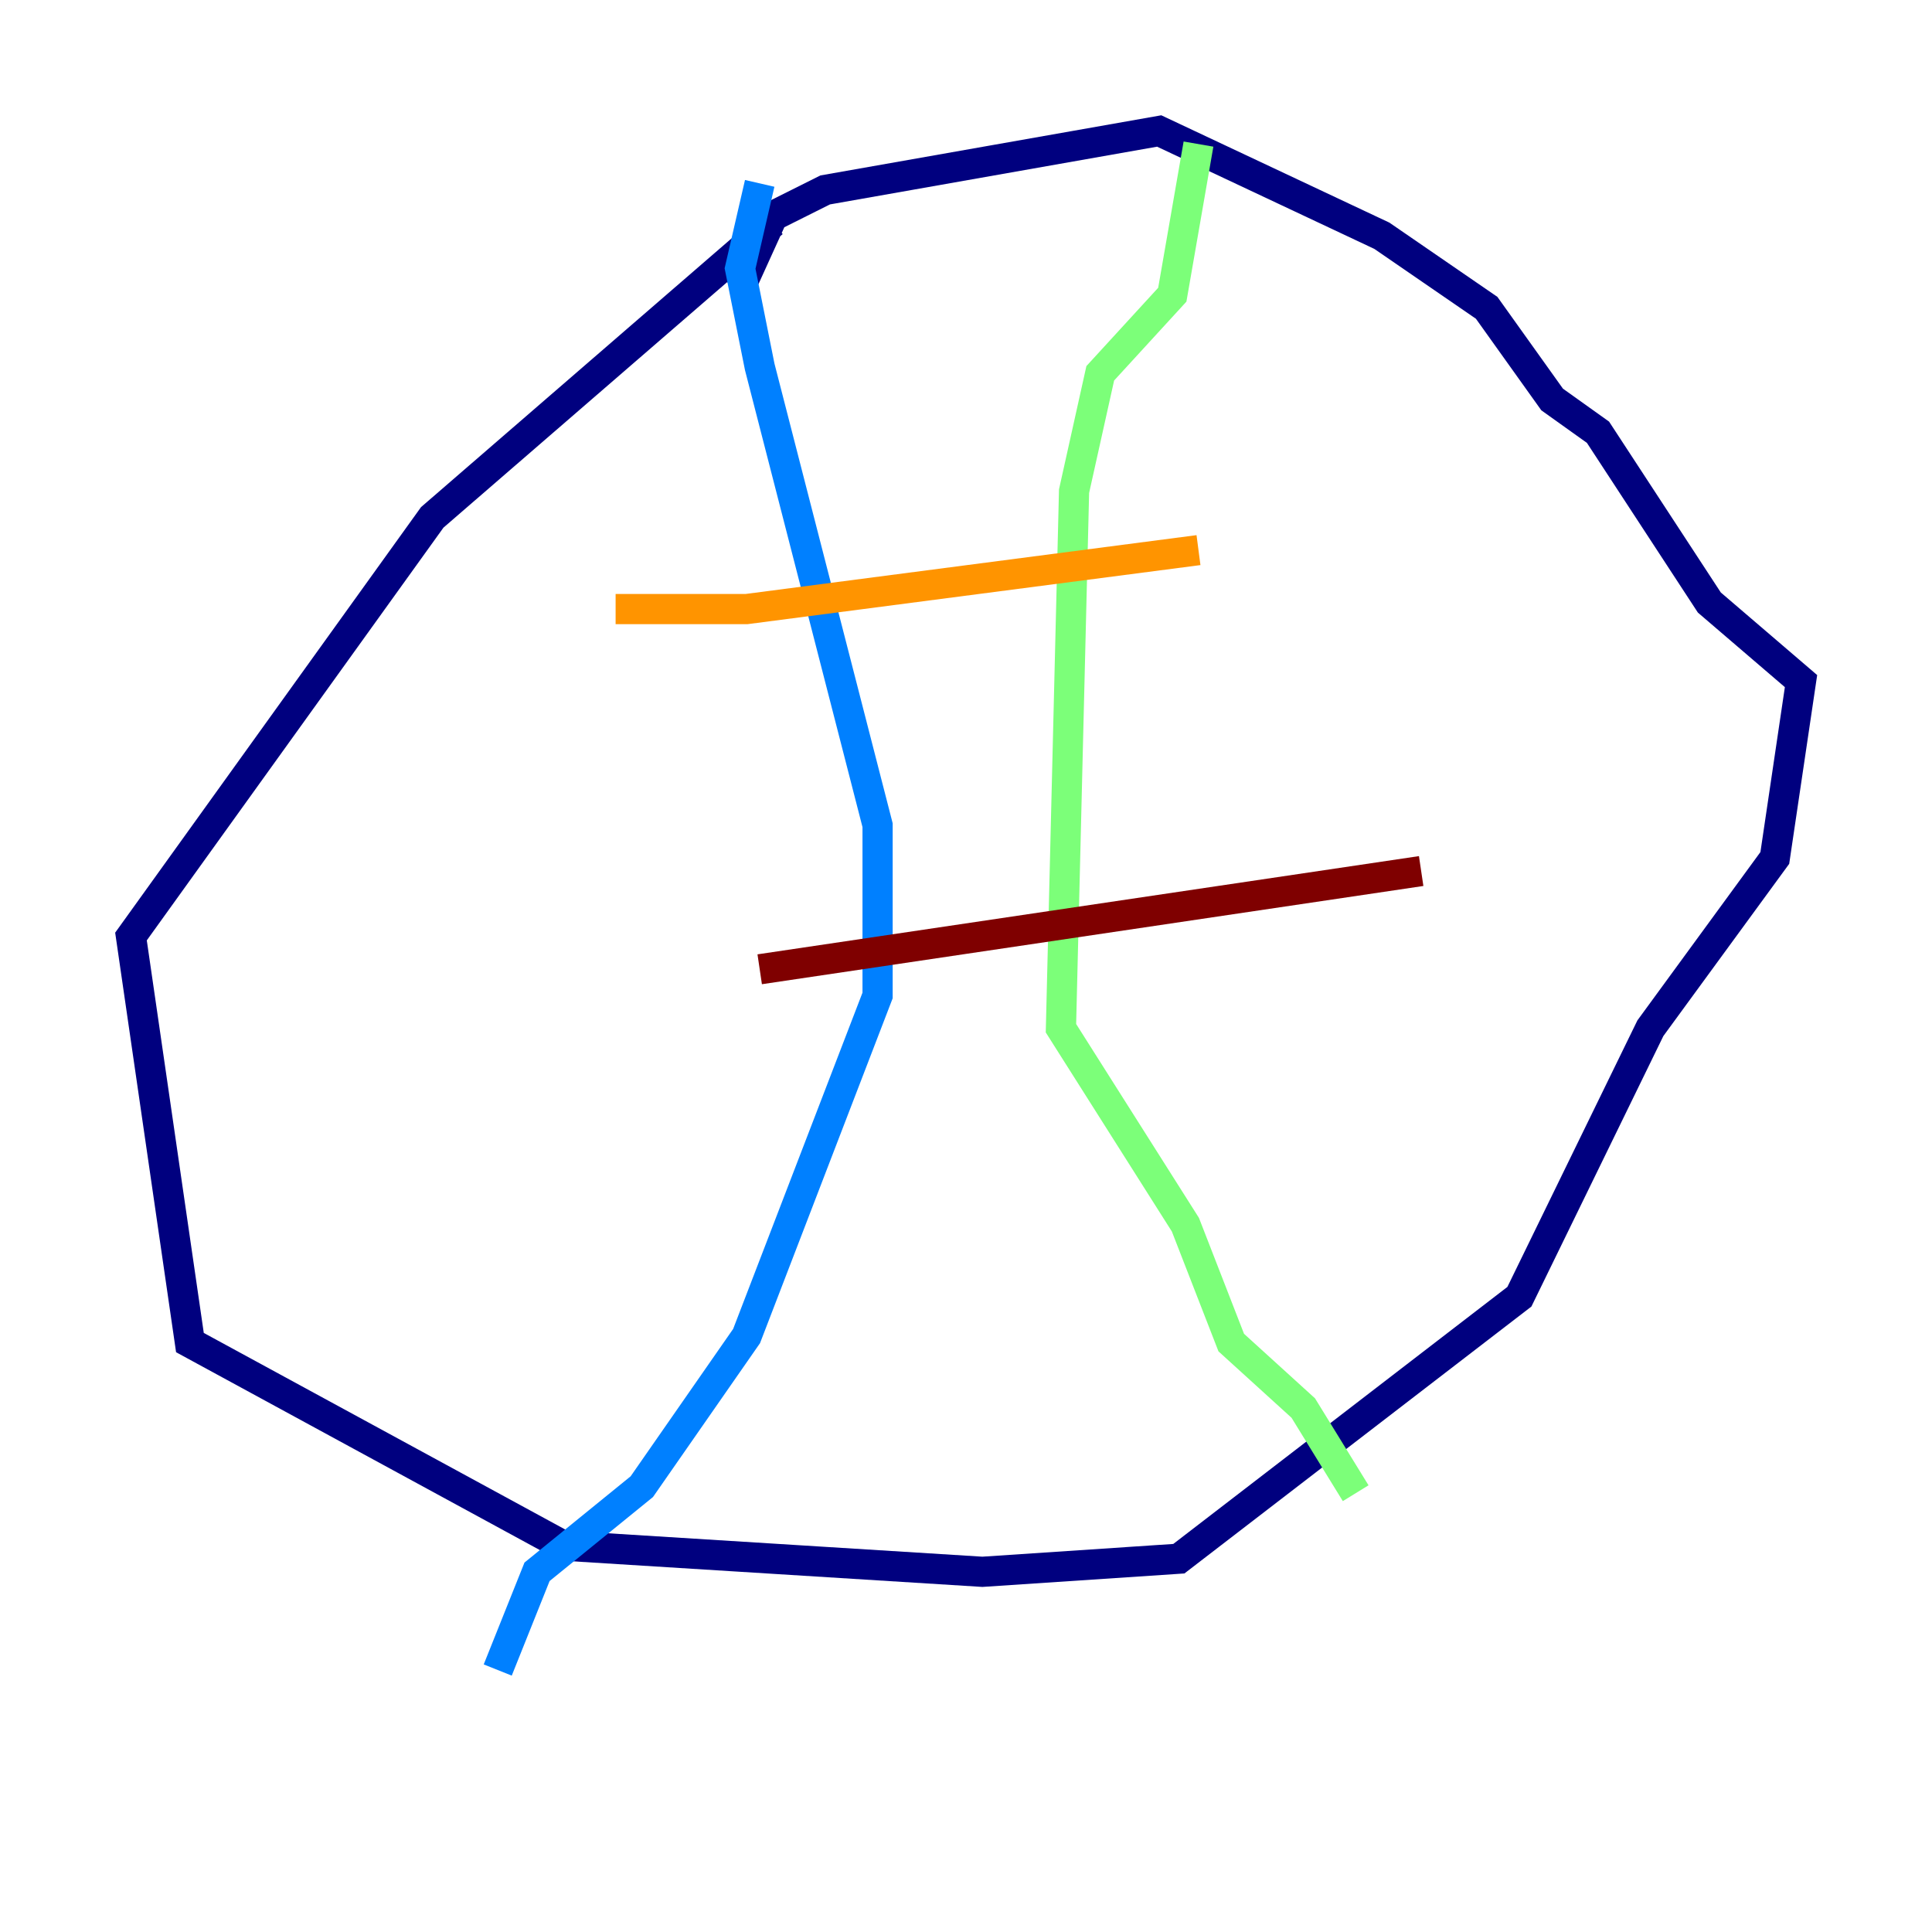 <?xml version="1.0" encoding="utf-8" ?>
<svg baseProfile="tiny" height="128" version="1.2" viewBox="0,0,128,128" width="128" xmlns="http://www.w3.org/2000/svg" xmlns:ev="http://www.w3.org/2001/xml-events" xmlns:xlink="http://www.w3.org/1999/xlink"><defs /><polyline fill="none" points="51.2,14.752 28.637,34.278 8.678,62.047 12.583,88.949 37.315,102.4 65.085,104.136 78.102,103.268 100.664,85.912 109.342,68.122 117.586,56.841 119.322,45.125 113.248,39.919 105.871,28.637 102.834,26.468 98.495,20.393 91.552,15.62 76.8,8.678 54.671,12.583 51.2,14.319 49.031,19.091" stroke="#00007f" stroke-width="2" /><polyline fill="none" points="50.332,12.149 49.031,17.79 50.332,24.298 58.142,54.671 58.142,65.953 49.464,88.515 42.522,98.495 35.58,104.136 32.976,110.644" stroke="#0080ff" stroke-width="2" /><polyline fill="none" points="79.403,9.546 77.668,19.525 72.895,24.732 71.159,32.542 70.291,68.122 78.536,81.139 81.573,88.949 86.346,93.288 89.817,98.929" stroke="#7cff79" stroke-width="2" /><polyline fill="none" points="40.786,40.352 49.464,40.352 79.403,36.447" stroke="#ff9400" stroke-width="2" /><polyline fill="none" points="50.332,64.217 94.156,57.709" stroke="#7f0000" stroke-width="2" /></svg>